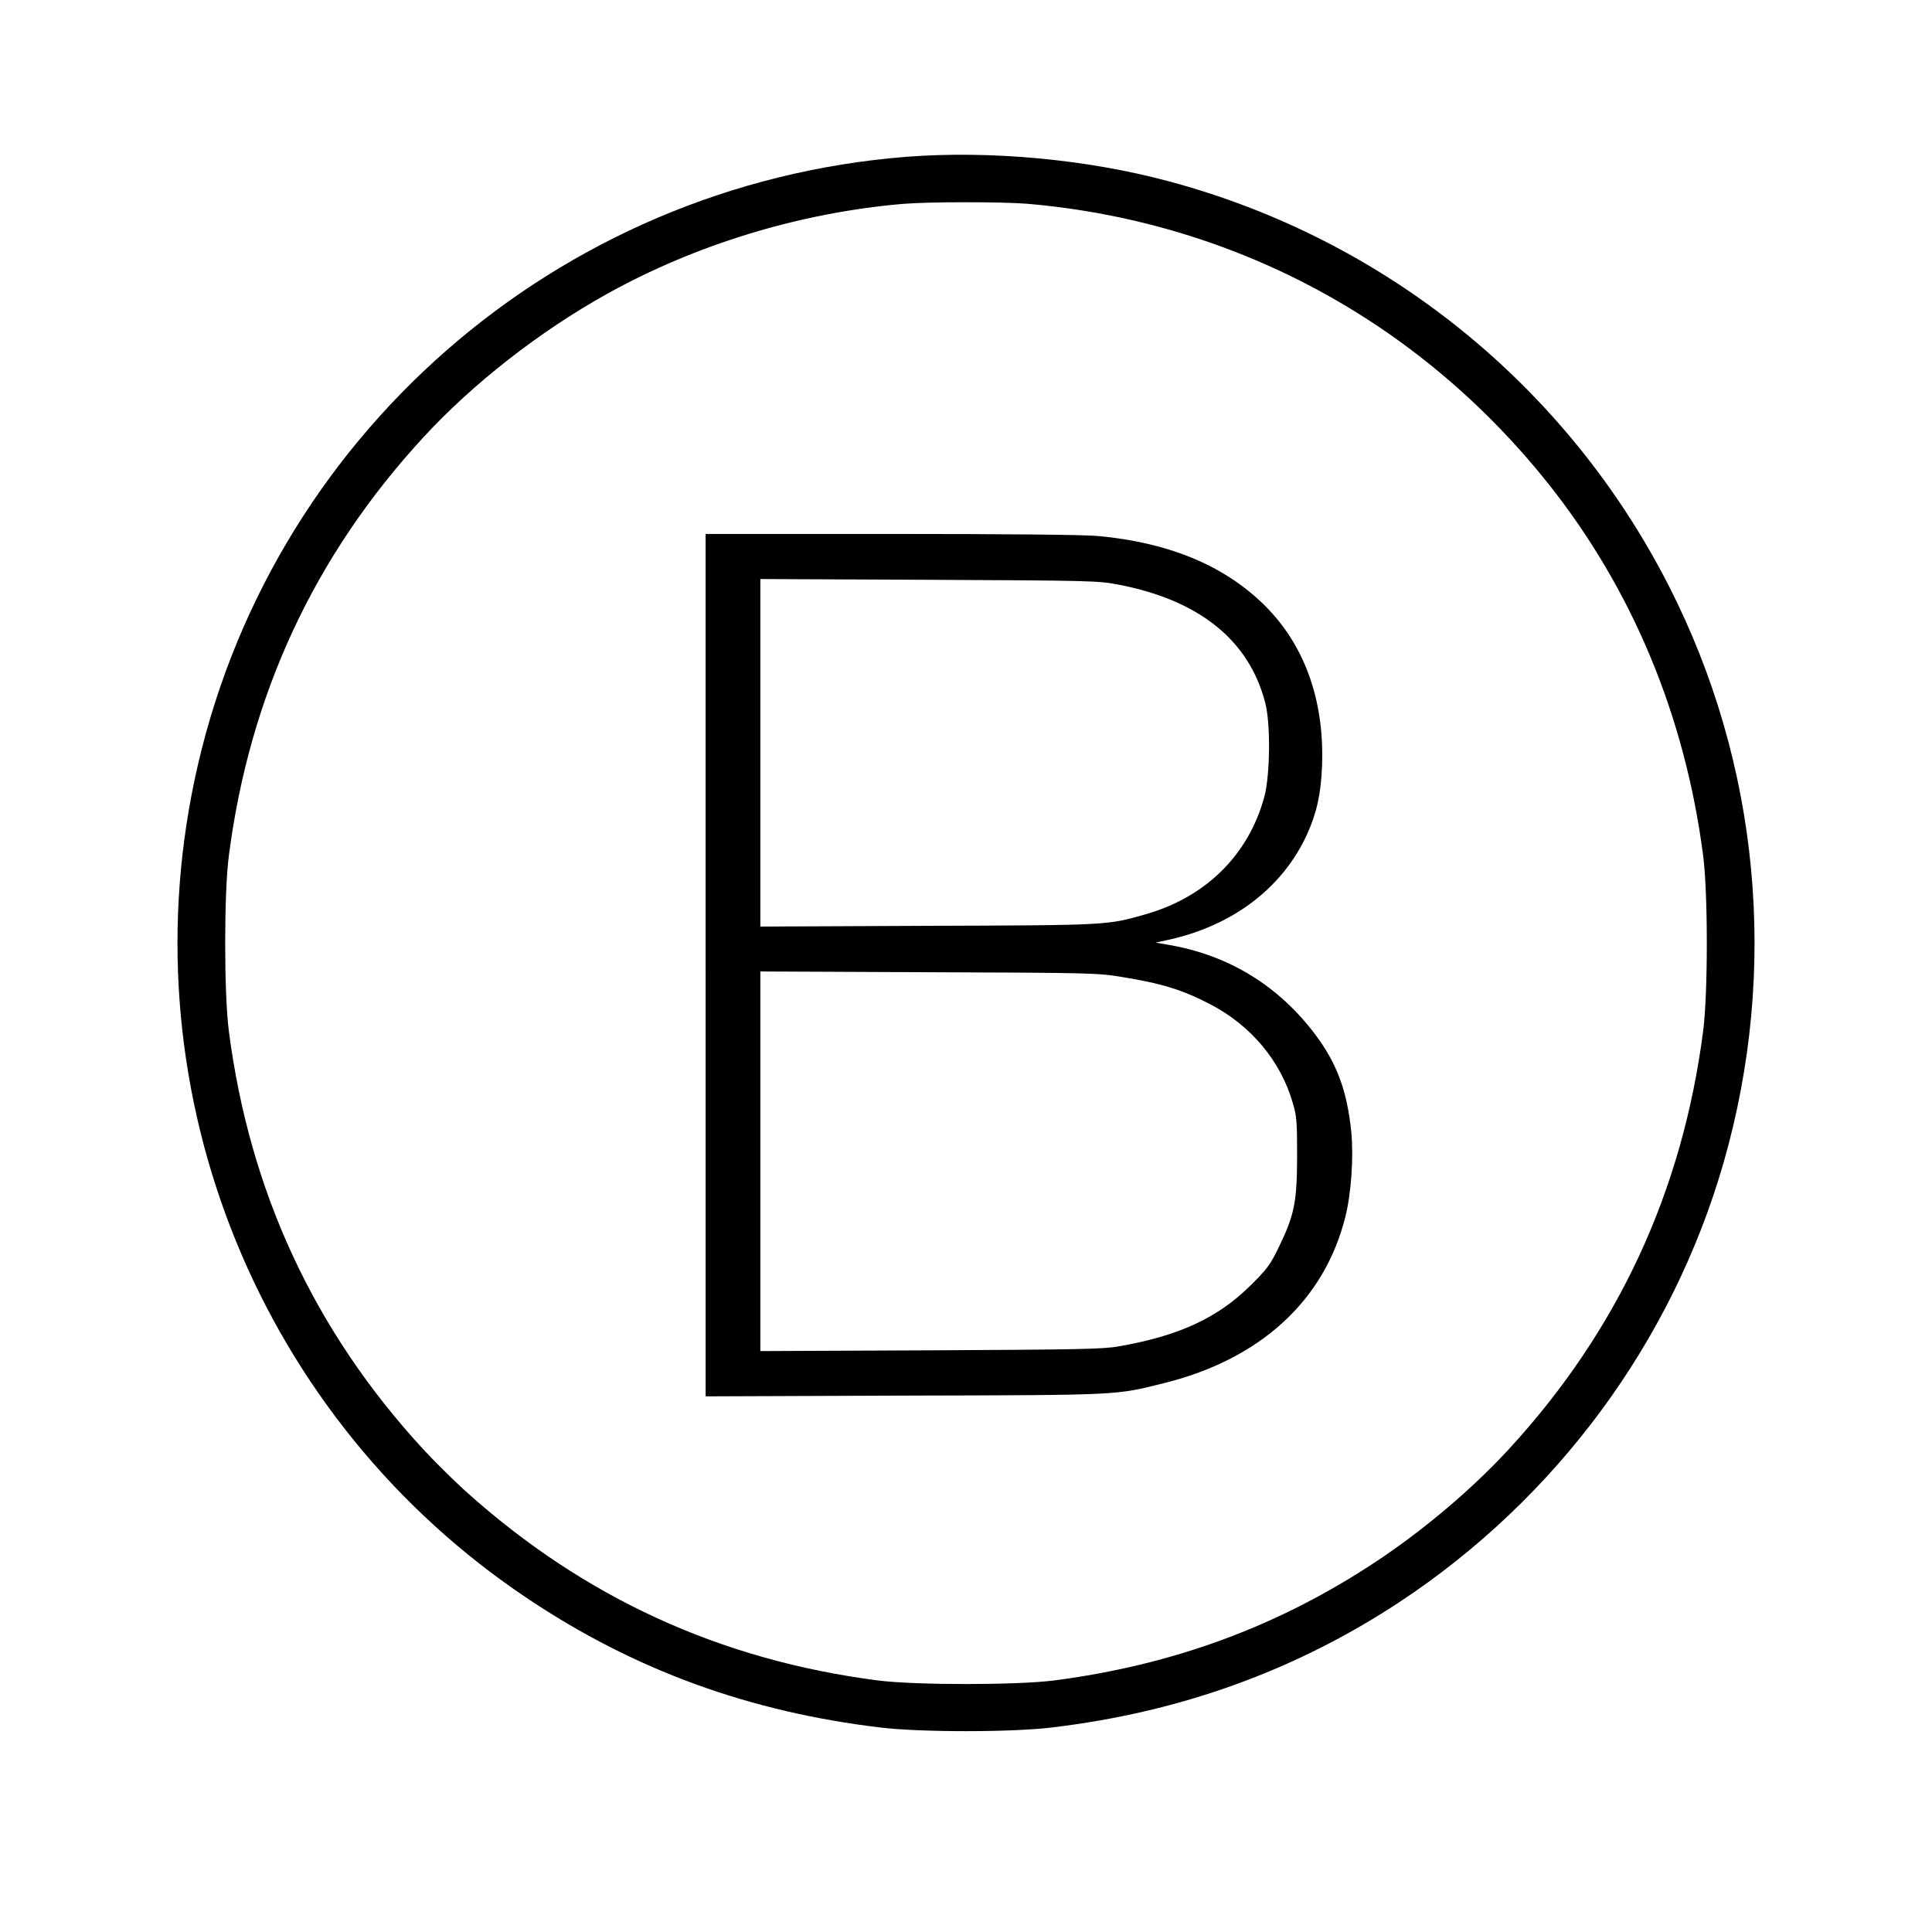 <?xml version="1.0" standalone="no"?>
<!DOCTYPE svg PUBLIC "-//W3C//DTD SVG 20010904//EN"
 "http://www.w3.org/TR/2001/REC-SVG-20010904/DTD/svg10.dtd">
<svg version="1.0" xmlns="http://www.w3.org/2000/svg"
 width="1024pt" height="1024pt" viewBox="0 0 1024 1024"
 preserveAspectRatio="xMidYMid meet">
<g transform="translate(0,1024) scale(0.1,-0.1)" stroke="none">
<path d="M4805 9409 c-1855 -146 -3392 -1491 -3774 -3304 -353 -1673 348
-3393 1769 -4340 564 -377 1171 -598 1865 -681 211 -26 699 -26 910 0 681 81
1289 301 1840 663 834 550 1448 1381 1721 2333 293 1022 190 2112 -291 3055
-540 1059 -1502 1837 -2650 2144 -435 117 -946 164 -1390 130z m640 -249
c1091 -94 2069 -618 2756 -1477 448 -561 730 -1235 826 -1978 26 -200 26 -730
0 -930 -110 -851 -452 -1588 -1029 -2215 -194 -211 -449 -427 -702 -595 -518
-344 -1077 -550 -1711 -632 -200 -25 -730 -25 -930 0 -839 108 -1562 440
-2189 1005 -65 59 -166 159 -224 222 -577 627 -919 1364 -1029 2215 -26 200
-26 730 0 930 110 851 452 1588 1029 2215 263 286 616 562 973 761 472 263
1020 430 1565 478 139 12 526 12 665 1z"/>
<path d="M3740 5125 l0 -2286 1053 4 c1157 3 1115 1 1380 67 508 127 846 437
957 878 32 125 45 320 32 454 -22 216 -77 364 -191 515 -194 258 -457 419
-771 474 l-75 13 60 13 c345 74 609 273 741 557 53 117 75 215 81 364 14 352
-94 651 -314 863 -212 205 -503 324 -873 358 -71 7 -489 11 -1097 11 l-983 0
0 -2285z m2185 2017 c430 -82 695 -294 781 -627 29 -109 26 -380 -4 -495 -82
-308 -308 -533 -627 -625 -207 -59 -192 -59 -1157 -62 l-888 -4 0 921 0 921
893 -4 c857 -4 896 -5 1002 -25z m20 -2080 c216 -35 321 -68 470 -145 215
-112 373 -300 437 -523 21 -71 23 -99 23 -284 -1 -242 -14 -309 -97 -480 -46
-95 -61 -115 -152 -205 -173 -171 -379 -266 -697 -321 -81 -15 -217 -17 -996
-21 l-903 -4 0 1006 0 1006 893 -4 c855 -3 897 -4 1022 -25z"/>
</g>
</svg>

